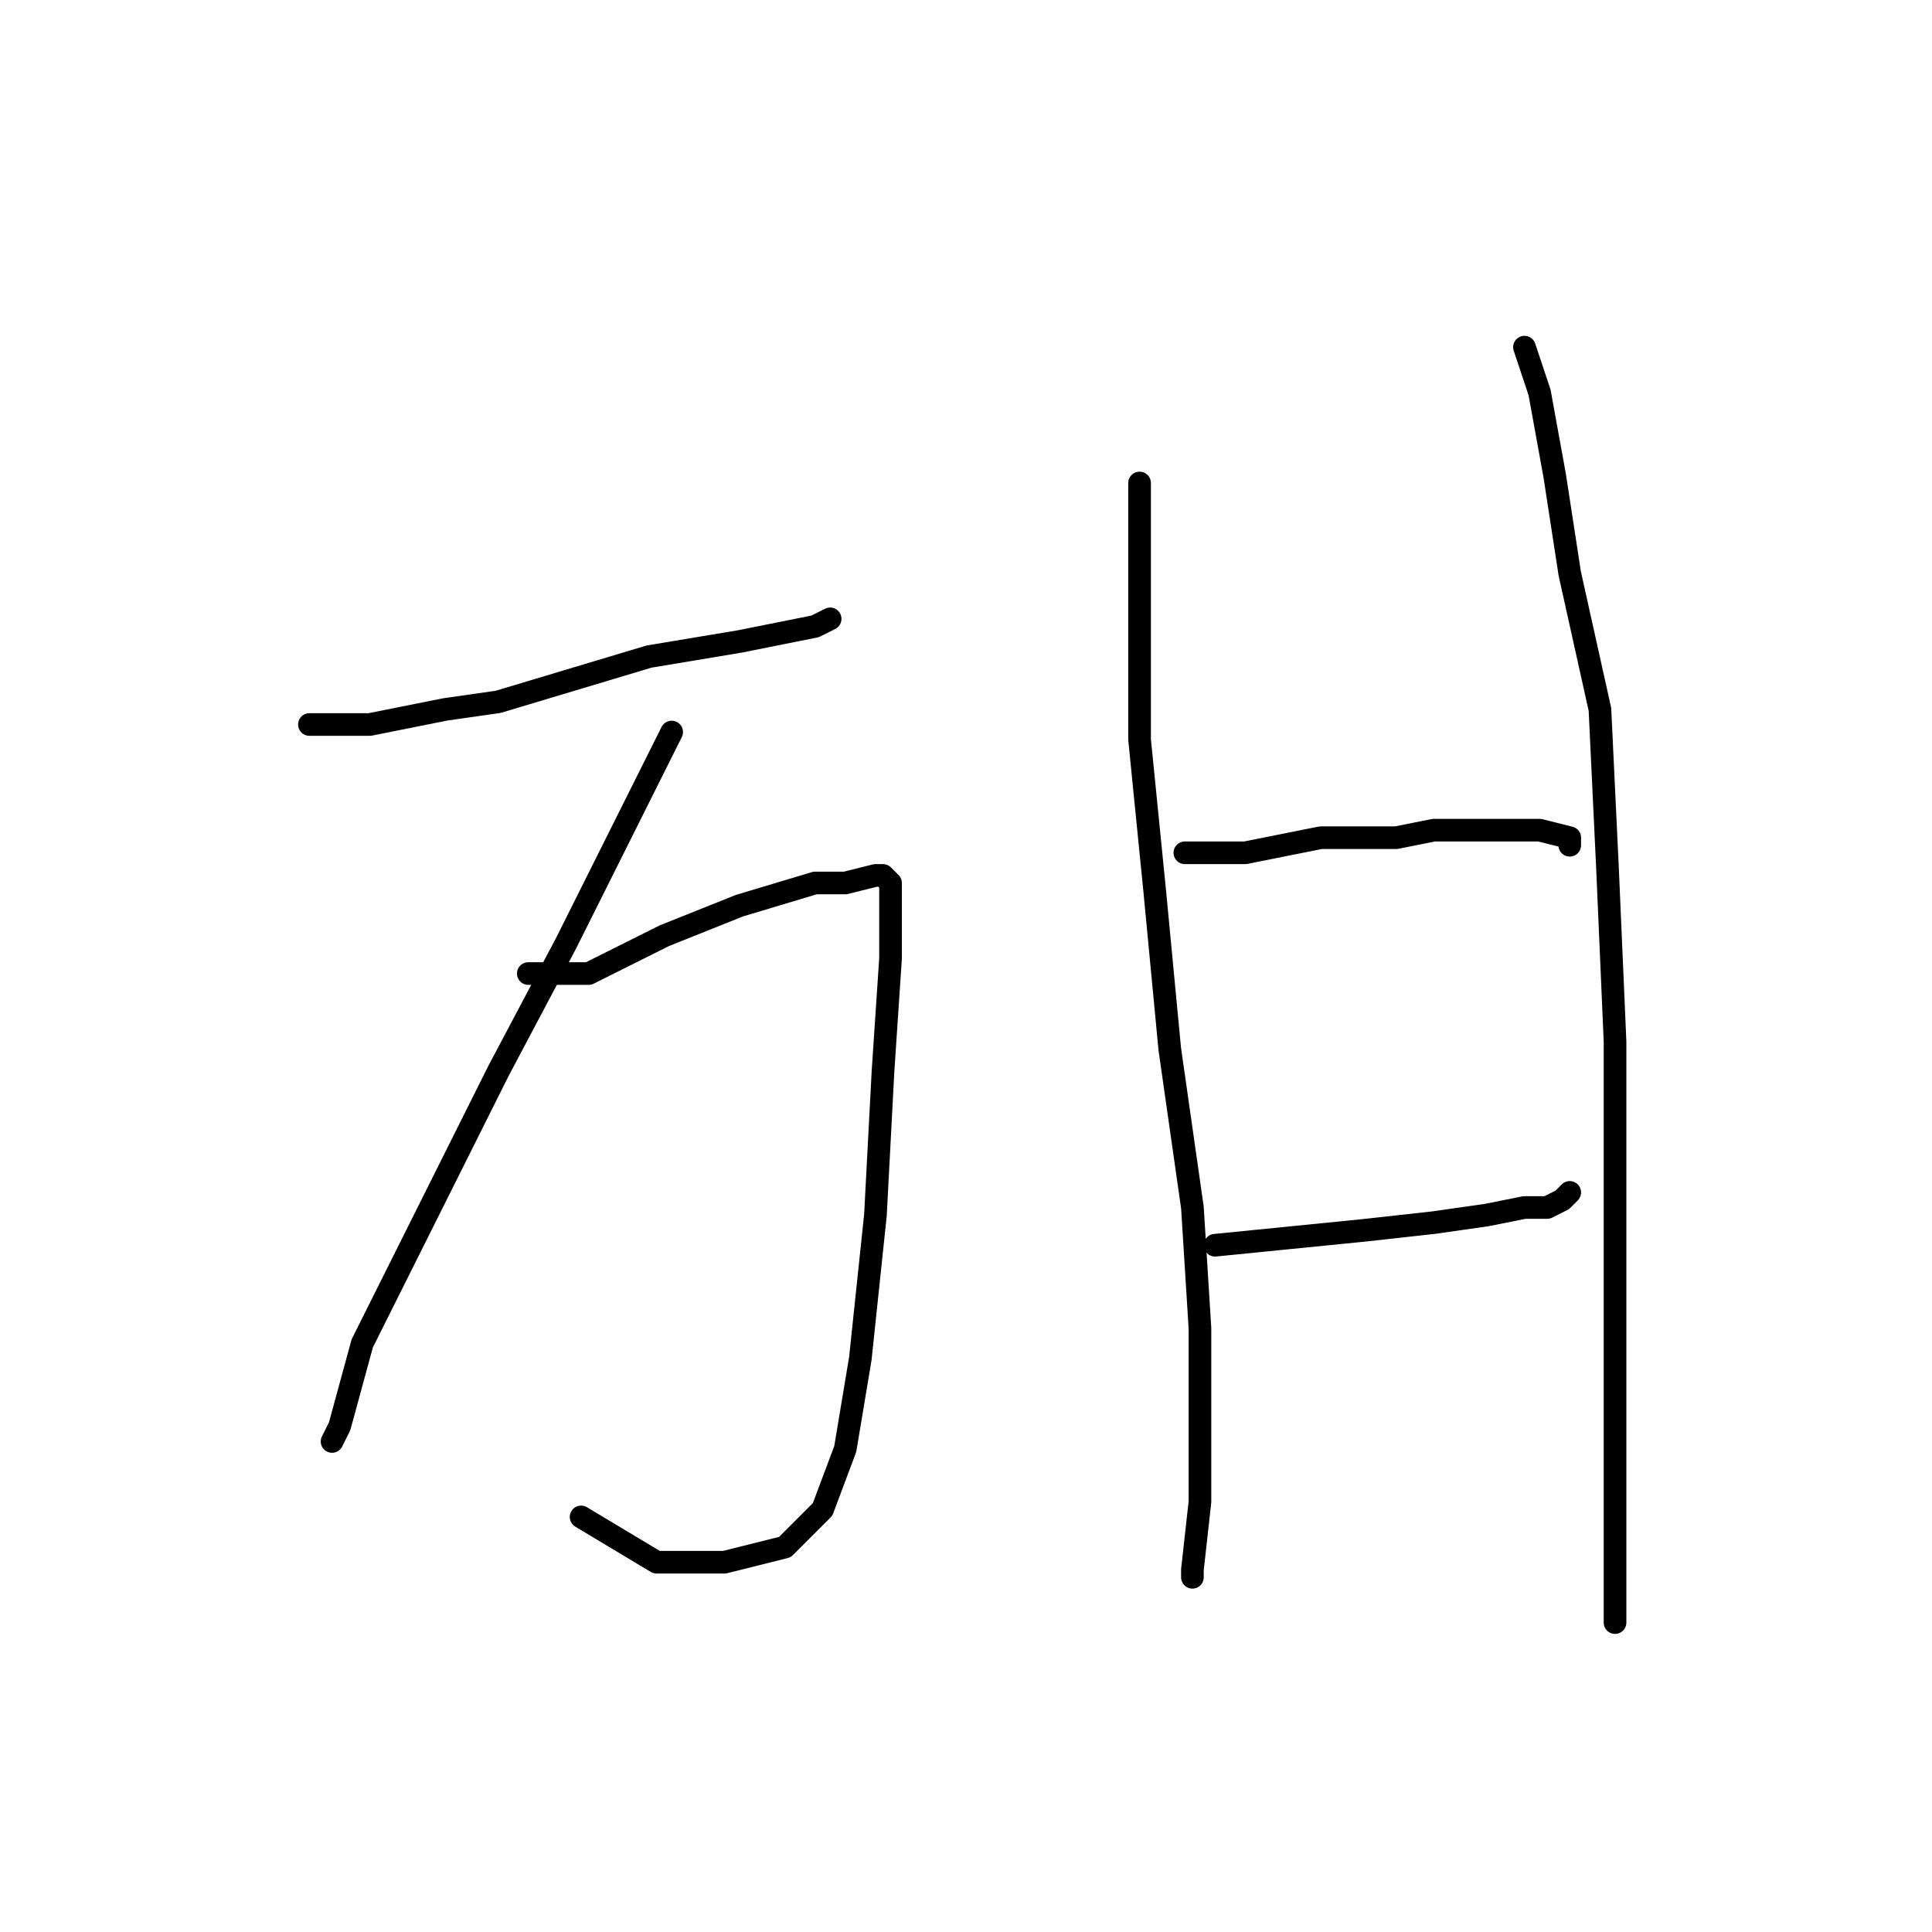<?xml version="1.0" standalone="no"?>
    <svg width="256" height="256" xmlns="http://www.w3.org/2000/svg" version="1.1">
    <polyline stroke="black" stroke-width="3" stroke-linecap="round" fill="transparent" stroke-linejoin="round" points="41 96 45 96 49 96 59 94 66 93 86 87 98 85 108 83 110 82 110 82 " />
        <polyline stroke="black" stroke-width="3" stroke-linecap="round" fill="transparent" stroke-linejoin="round" points="89 97 82 111 75 125 66 142 57 160 48 178 45 189 44 191 44 191 " />
        <polyline stroke="black" stroke-width="3" stroke-linecap="round" fill="transparent" stroke-linejoin="round" points="70 129 74 129 78 129 88 124 98 120 108 117 112 117 116 116 117 116 118 117 118 127 117 142 116 161 114 180 112 192 109 200 104 205 96 207 87 207 77 201 77 201 " />
        <polyline stroke="black" stroke-width="3" stroke-linecap="round" fill="transparent" stroke-linejoin="round" points="151 64 151 77 151 90 151 98 153 118 155 139 158 160 159 176 159 188 159 199 158 208 158 209 158 209 " />
        <polyline stroke="black" stroke-width="3" stroke-linecap="round" fill="transparent" stroke-linejoin="round" points="157 113 161 113 165 113 175 111 185 111 190 110 199 110 204 110 208 111 208 112 208 112 " />
        <polyline stroke="black" stroke-width="3" stroke-linecap="round" fill="transparent" stroke-linejoin="round" points="161 165 171 164 181 163 190 162 197 161 202 160 205 160 207 159 208 158 208 158 " />
        <polyline stroke="black" stroke-width="3" stroke-linecap="round" fill="transparent" stroke-linejoin="round" points="202 46 203 49 204 52 206 63 208 76 212 94 213 115 214 138 214 161 214 180 214 192 214 204 214 211 214 214 214 215 214 215 " />
        </svg>